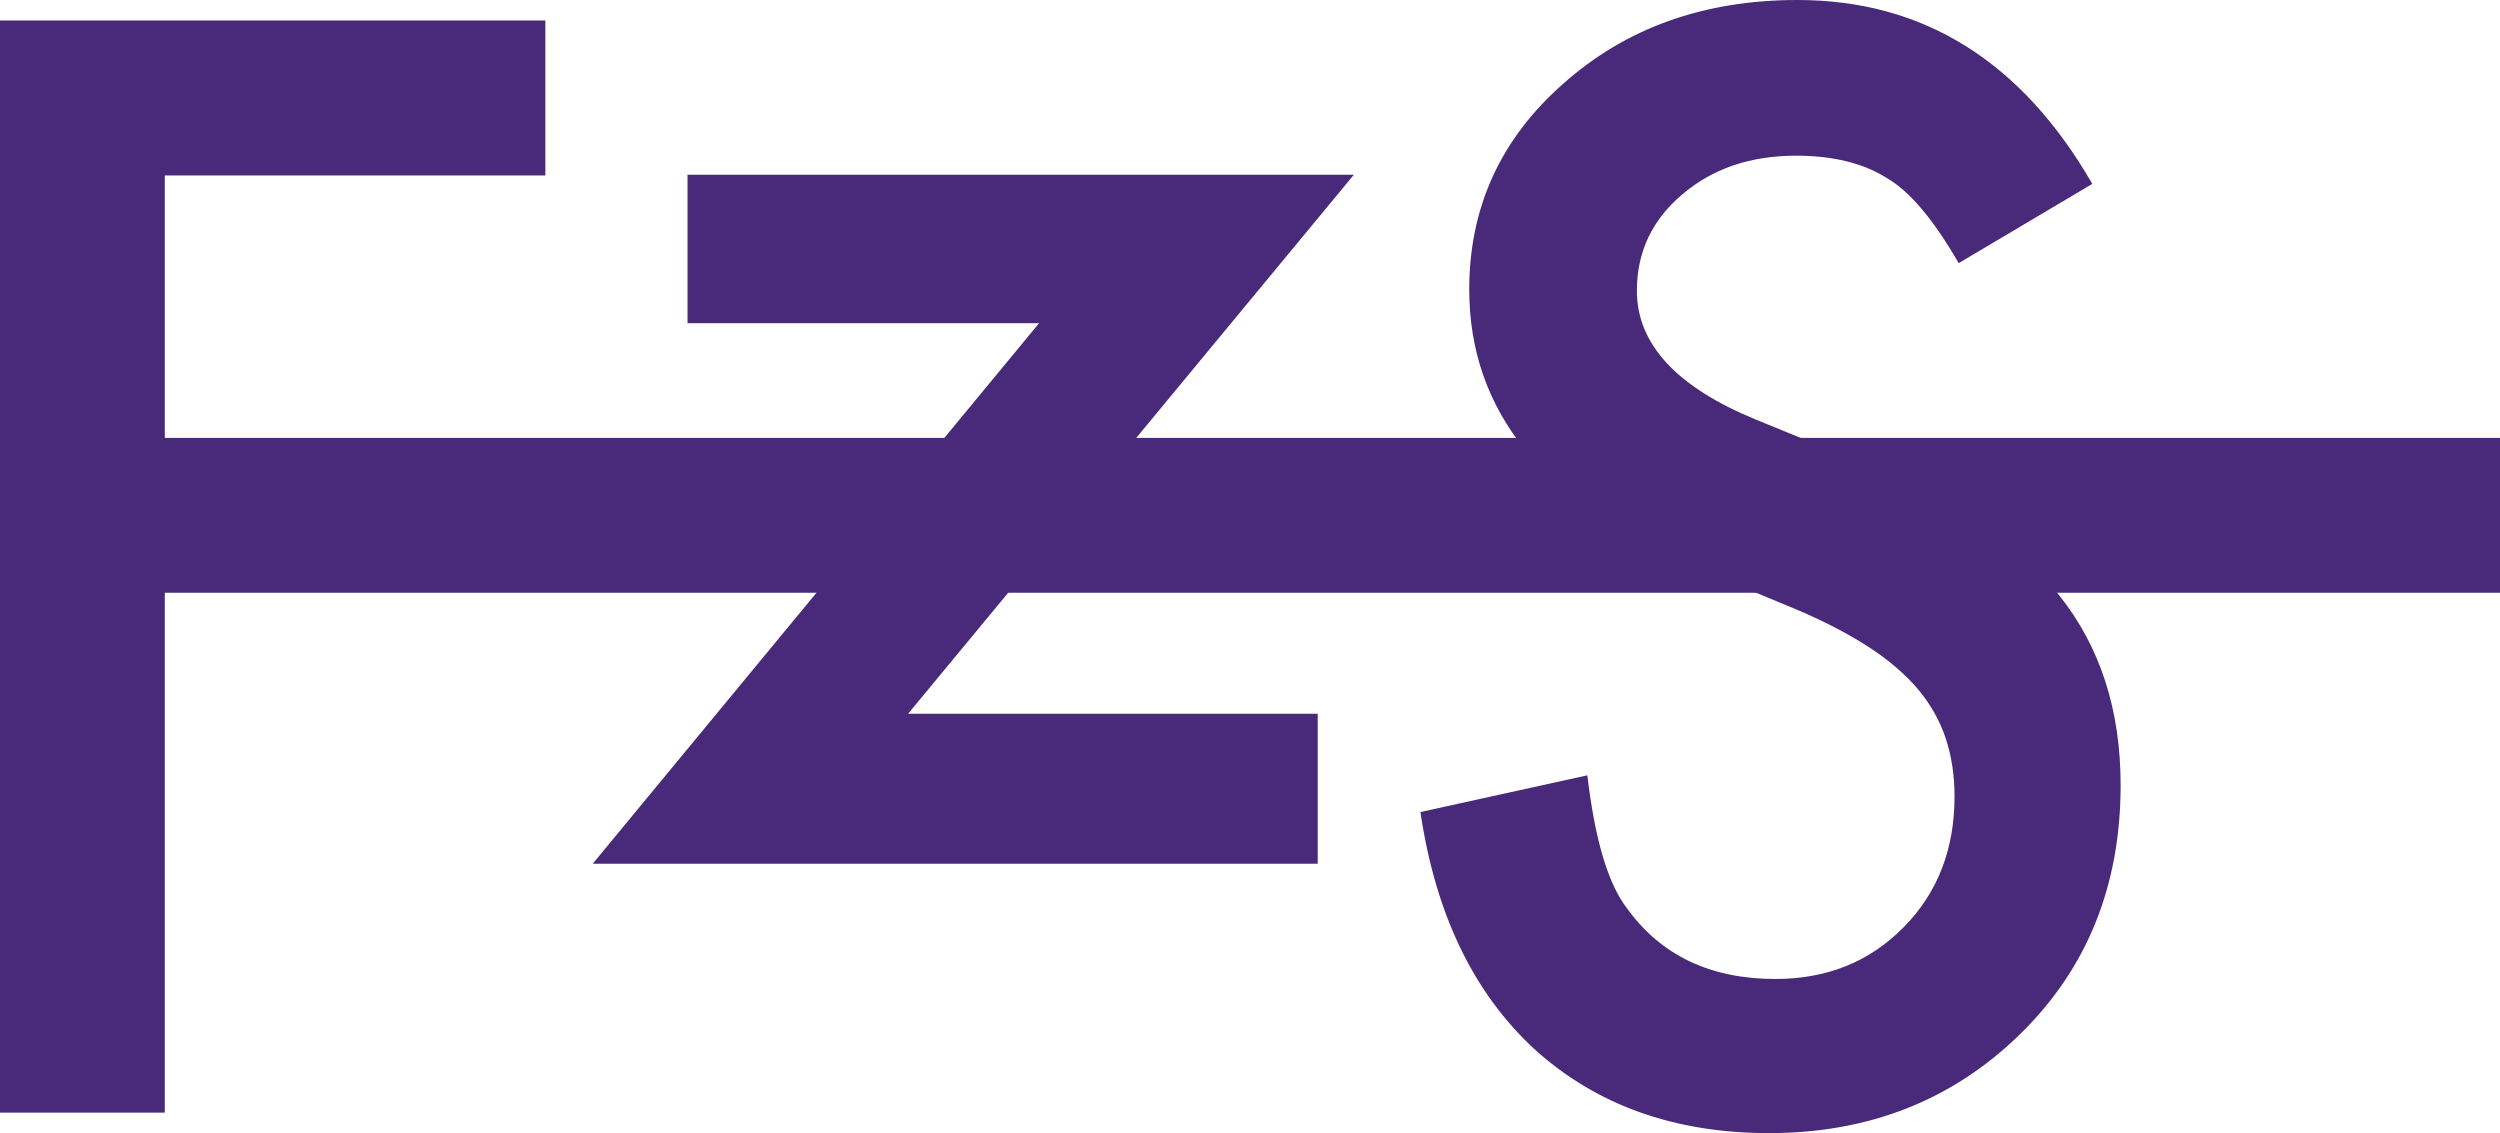 <?xml version="1.0" encoding="utf-8"?>
<!-- Generator: Adobe Illustrator 24.0.3, SVG Export Plug-In . SVG Version: 6.00 Build 0)  -->
<svg version="1.1" id="Layer_1" xmlns="http://www.w3.org/2000/svg" xmlns:xlink="http://www.w3.org/1999/xlink" x="0px" y="0px"
	 viewBox="0 0 211.01 95.64" style="enable-background:new 0 0 211.01 95.64;" xml:space="preserve">
<style type="text/css">
	.st0{fill:#492979;}
</style>
<path class="st0" d="M46.03,14.81H13.91v22.15h197.1v13.07H13.91v43.88H0V1.73h46.03V14.81z"/>
<path class="st0" d="M76.65,60.24h34.57v12.66H50.03L87.7,27.28H58.03V14.75h56.24L76.65,60.24z"/>
<path class="st0" d="M176.6,15.52l-11.28,6.69c-2.11-3.66-4.12-6.05-6.03-7.16c-1.99-1.27-4.56-1.91-7.7-1.91
	c-3.86,0-7.07,1.1-9.61,3.28c-2.55,2.15-3.82,4.86-3.82,8.12c0,4.5,3.34,8.12,10.03,10.87l9.19,3.76
	c7.48,3.03,12.95,6.72,16.42,11.07s5.19,9.7,5.19,16.03c0,8.48-2.83,15.48-8.48,21.01c-5.69,5.57-12.76,8.36-21.19,8.36
	c-8,0-14.61-2.37-19.82-7.1c-5.13-4.74-8.34-11.4-9.61-20l14.09-3.1c0.63,5.41,1.75,9.16,3.34,11.22c2.87,3.98,7.04,5.97,12.54,5.97
	c4.34,0,7.94-1.45,10.81-4.36c2.87-2.9,4.3-6.59,4.3-11.04c0-1.79-0.25-3.43-0.75-4.93c-0.5-1.49-1.28-2.87-2.33-4.12
	c-1.06-1.25-2.42-2.43-4.09-3.52c-1.67-1.09-3.66-2.14-5.97-3.13l-8.9-3.7c-12.62-5.33-18.92-13.13-18.92-23.4
	c0-6.92,2.65-12.72,7.94-17.37C137.24,2.35,143.83,0,151.71,0C162.34,0,170.63,5.17,176.6,15.52z"/>
</svg>
